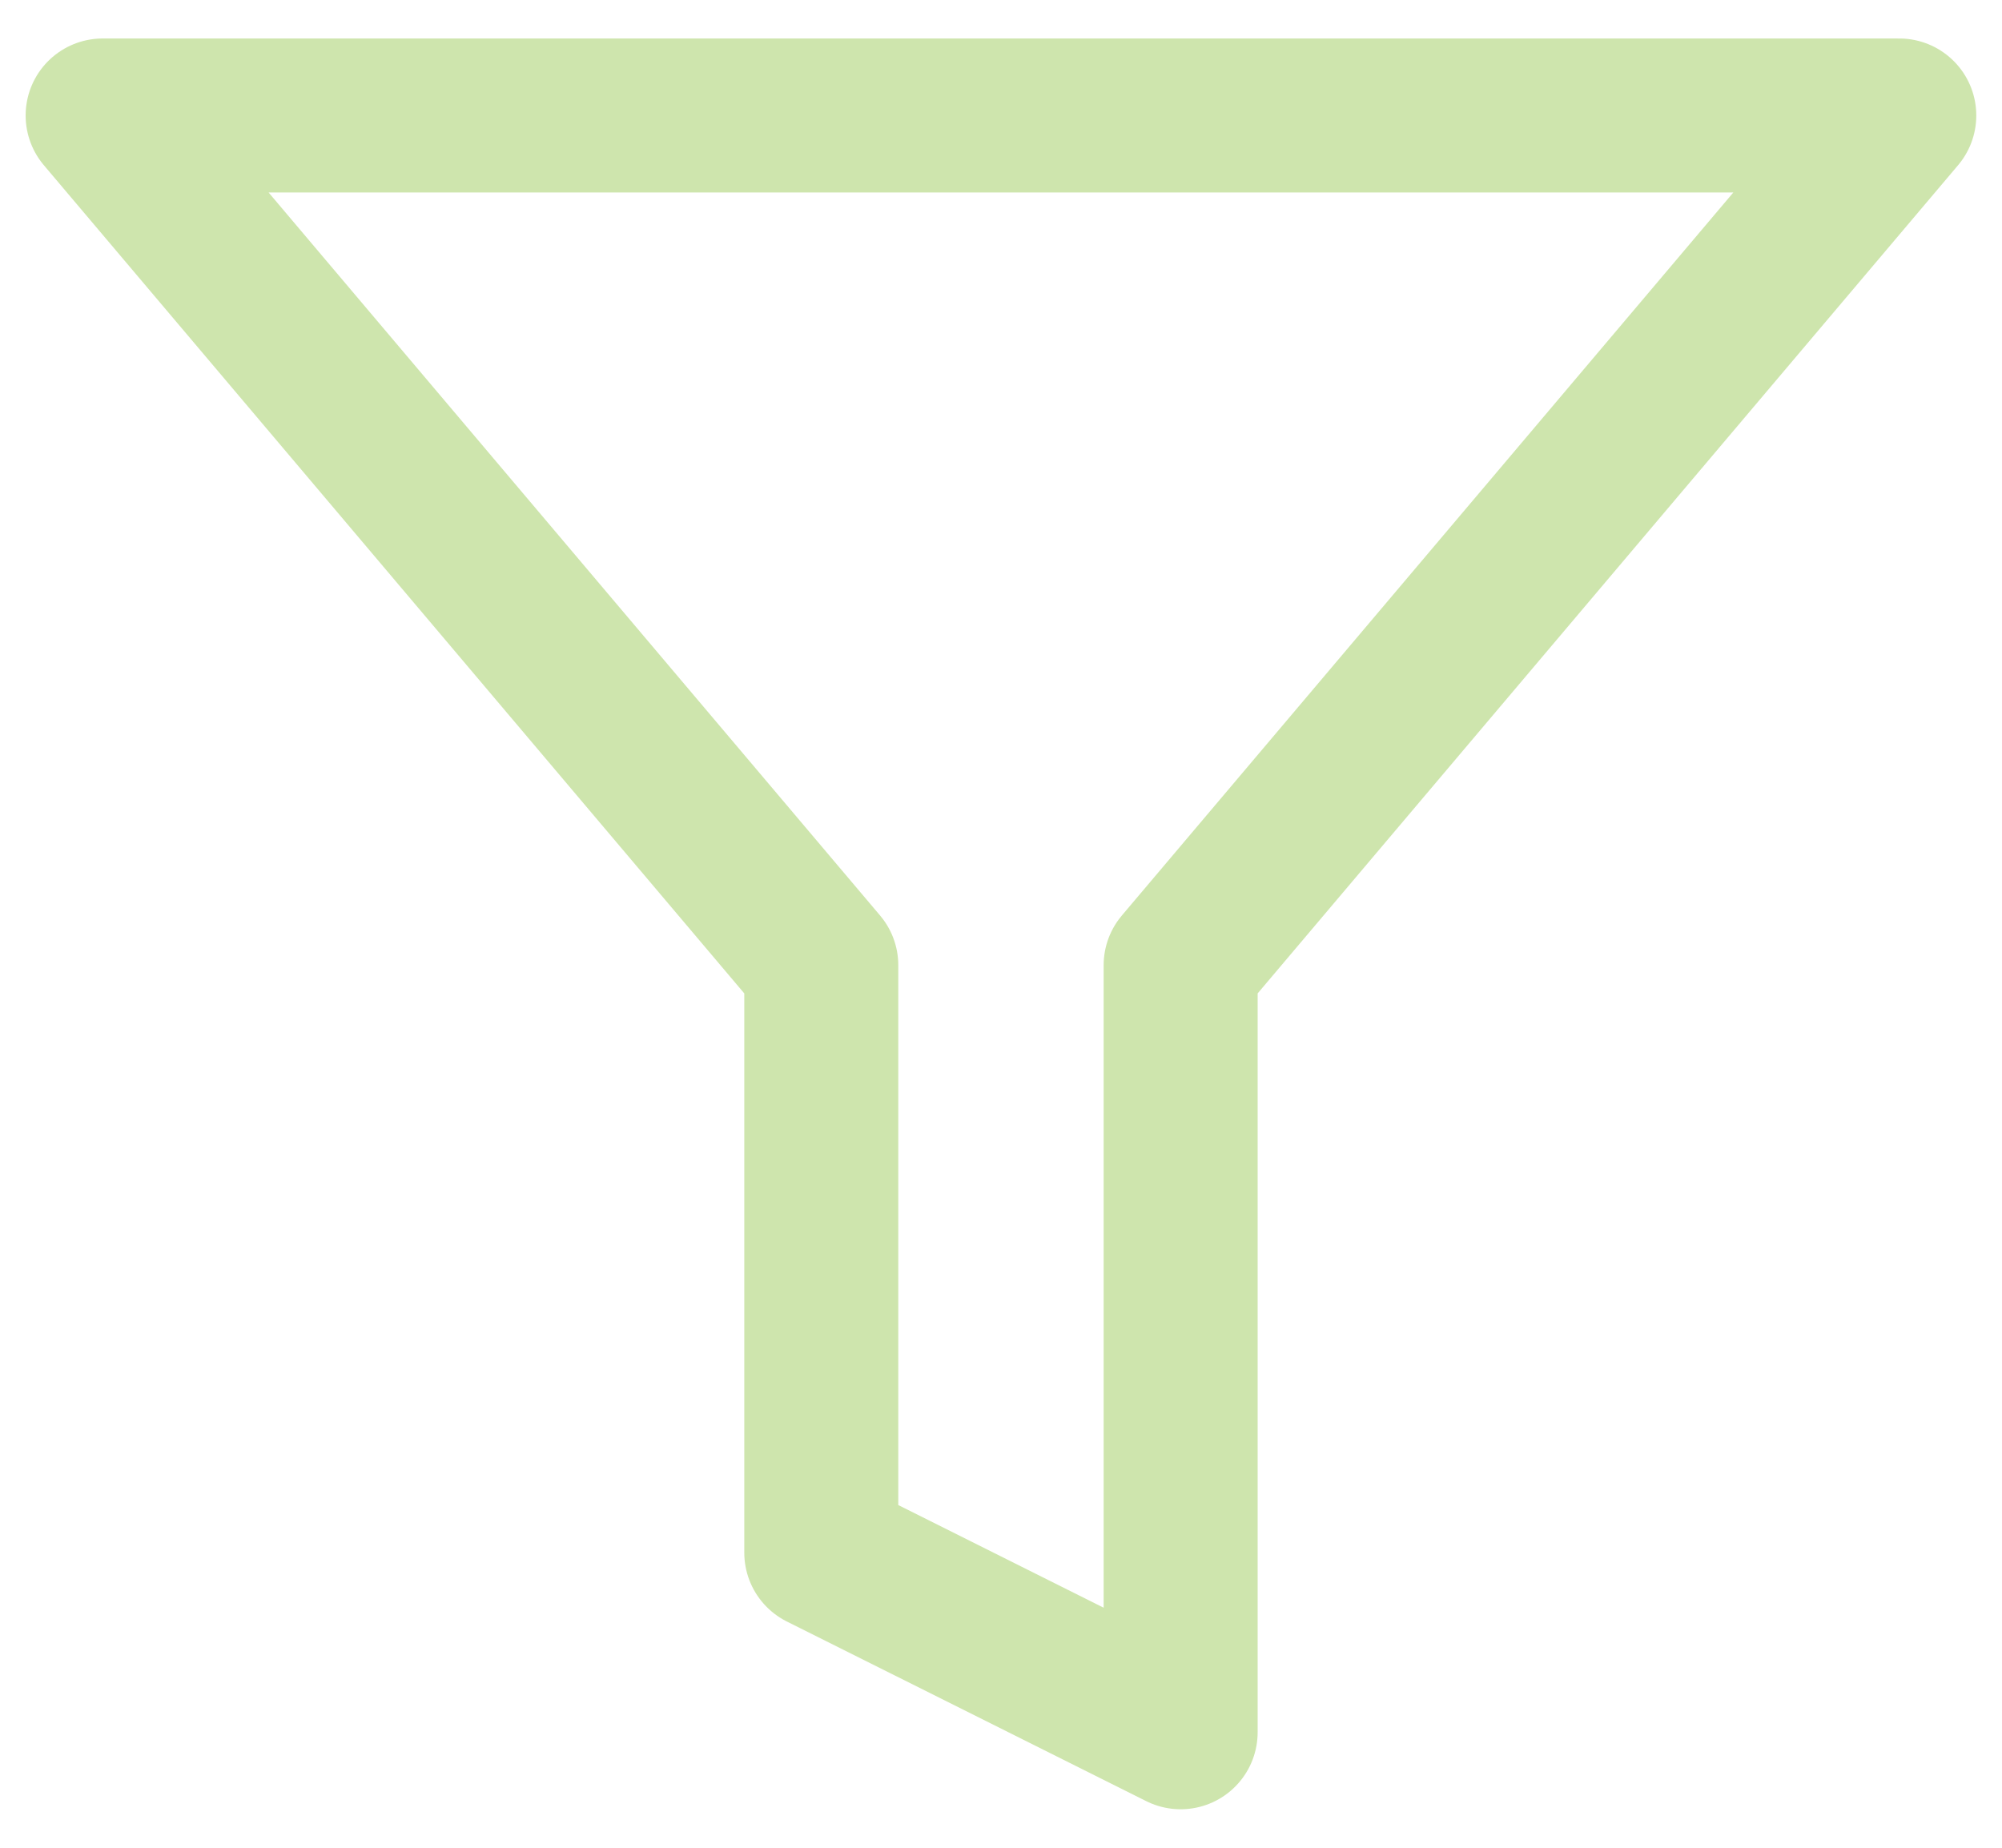 <svg width="26" height="24" viewBox="0 0 26 24" fill="none" xmlns="http://www.w3.org/2000/svg">
<path d="M24.666 1.5H1.333L10.666 12.537V20.167L15.333 22.5V12.537L24.666 1.5Z" stroke="#CEE5AD" stroke-width="2" stroke-linecap="round" stroke-linejoin="round"/>
</svg>
